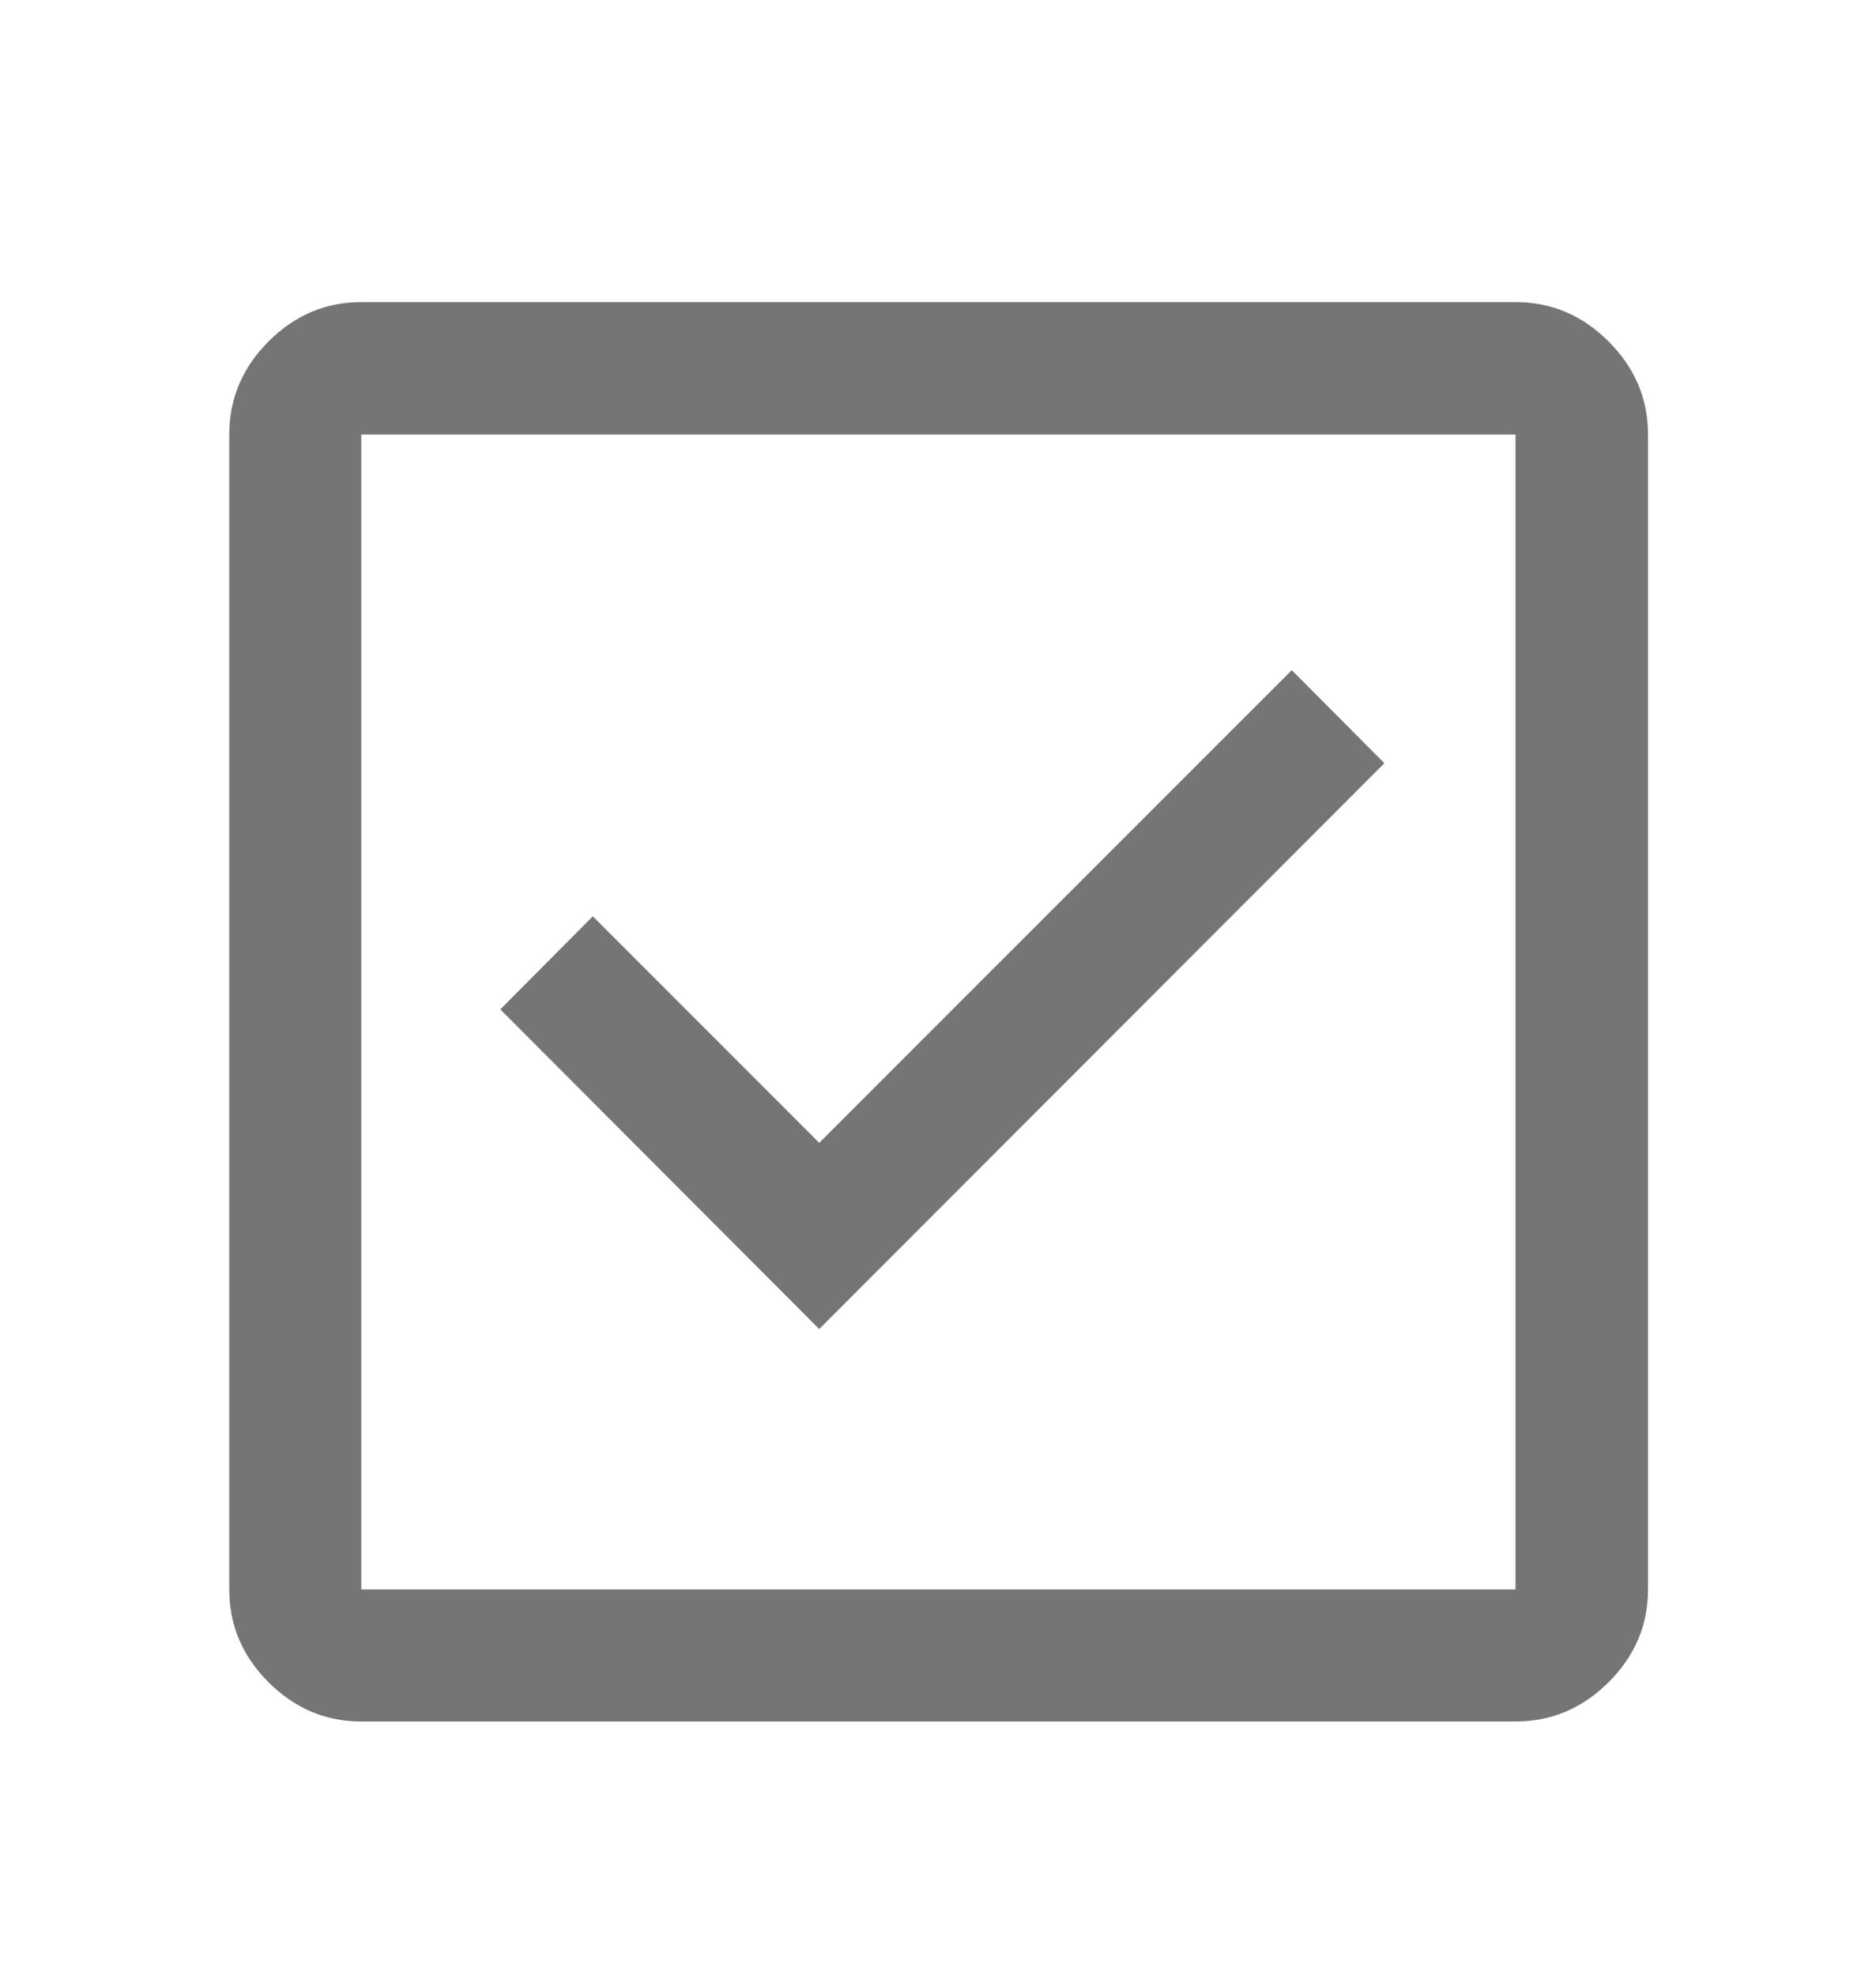 <svg width="19" height="20" viewBox="0 0 19 20" fill="none" xmlns="http://www.w3.org/2000/svg">
<path d="M8.297 13.454L14.021 7.726L13.083 6.784L8.297 11.569L6.004 9.276L5.067 10.218L8.297 13.454ZM3.659 17.427C3.298 17.427 2.985 17.294 2.719 17.029C2.454 16.764 2.322 16.451 2.322 16.09V4.399C2.322 4.037 2.454 3.723 2.719 3.457C2.985 3.191 3.298 3.058 3.659 3.058H15.349C15.711 3.058 16.026 3.191 16.292 3.457C16.558 3.723 16.691 4.037 16.691 4.399V16.09C16.691 16.451 16.558 16.764 16.292 17.029C16.026 17.294 15.711 17.427 15.349 17.427H3.659ZM3.659 16.09H15.349V4.399H3.659V16.09Z" fill="#757575"/>
</svg>
